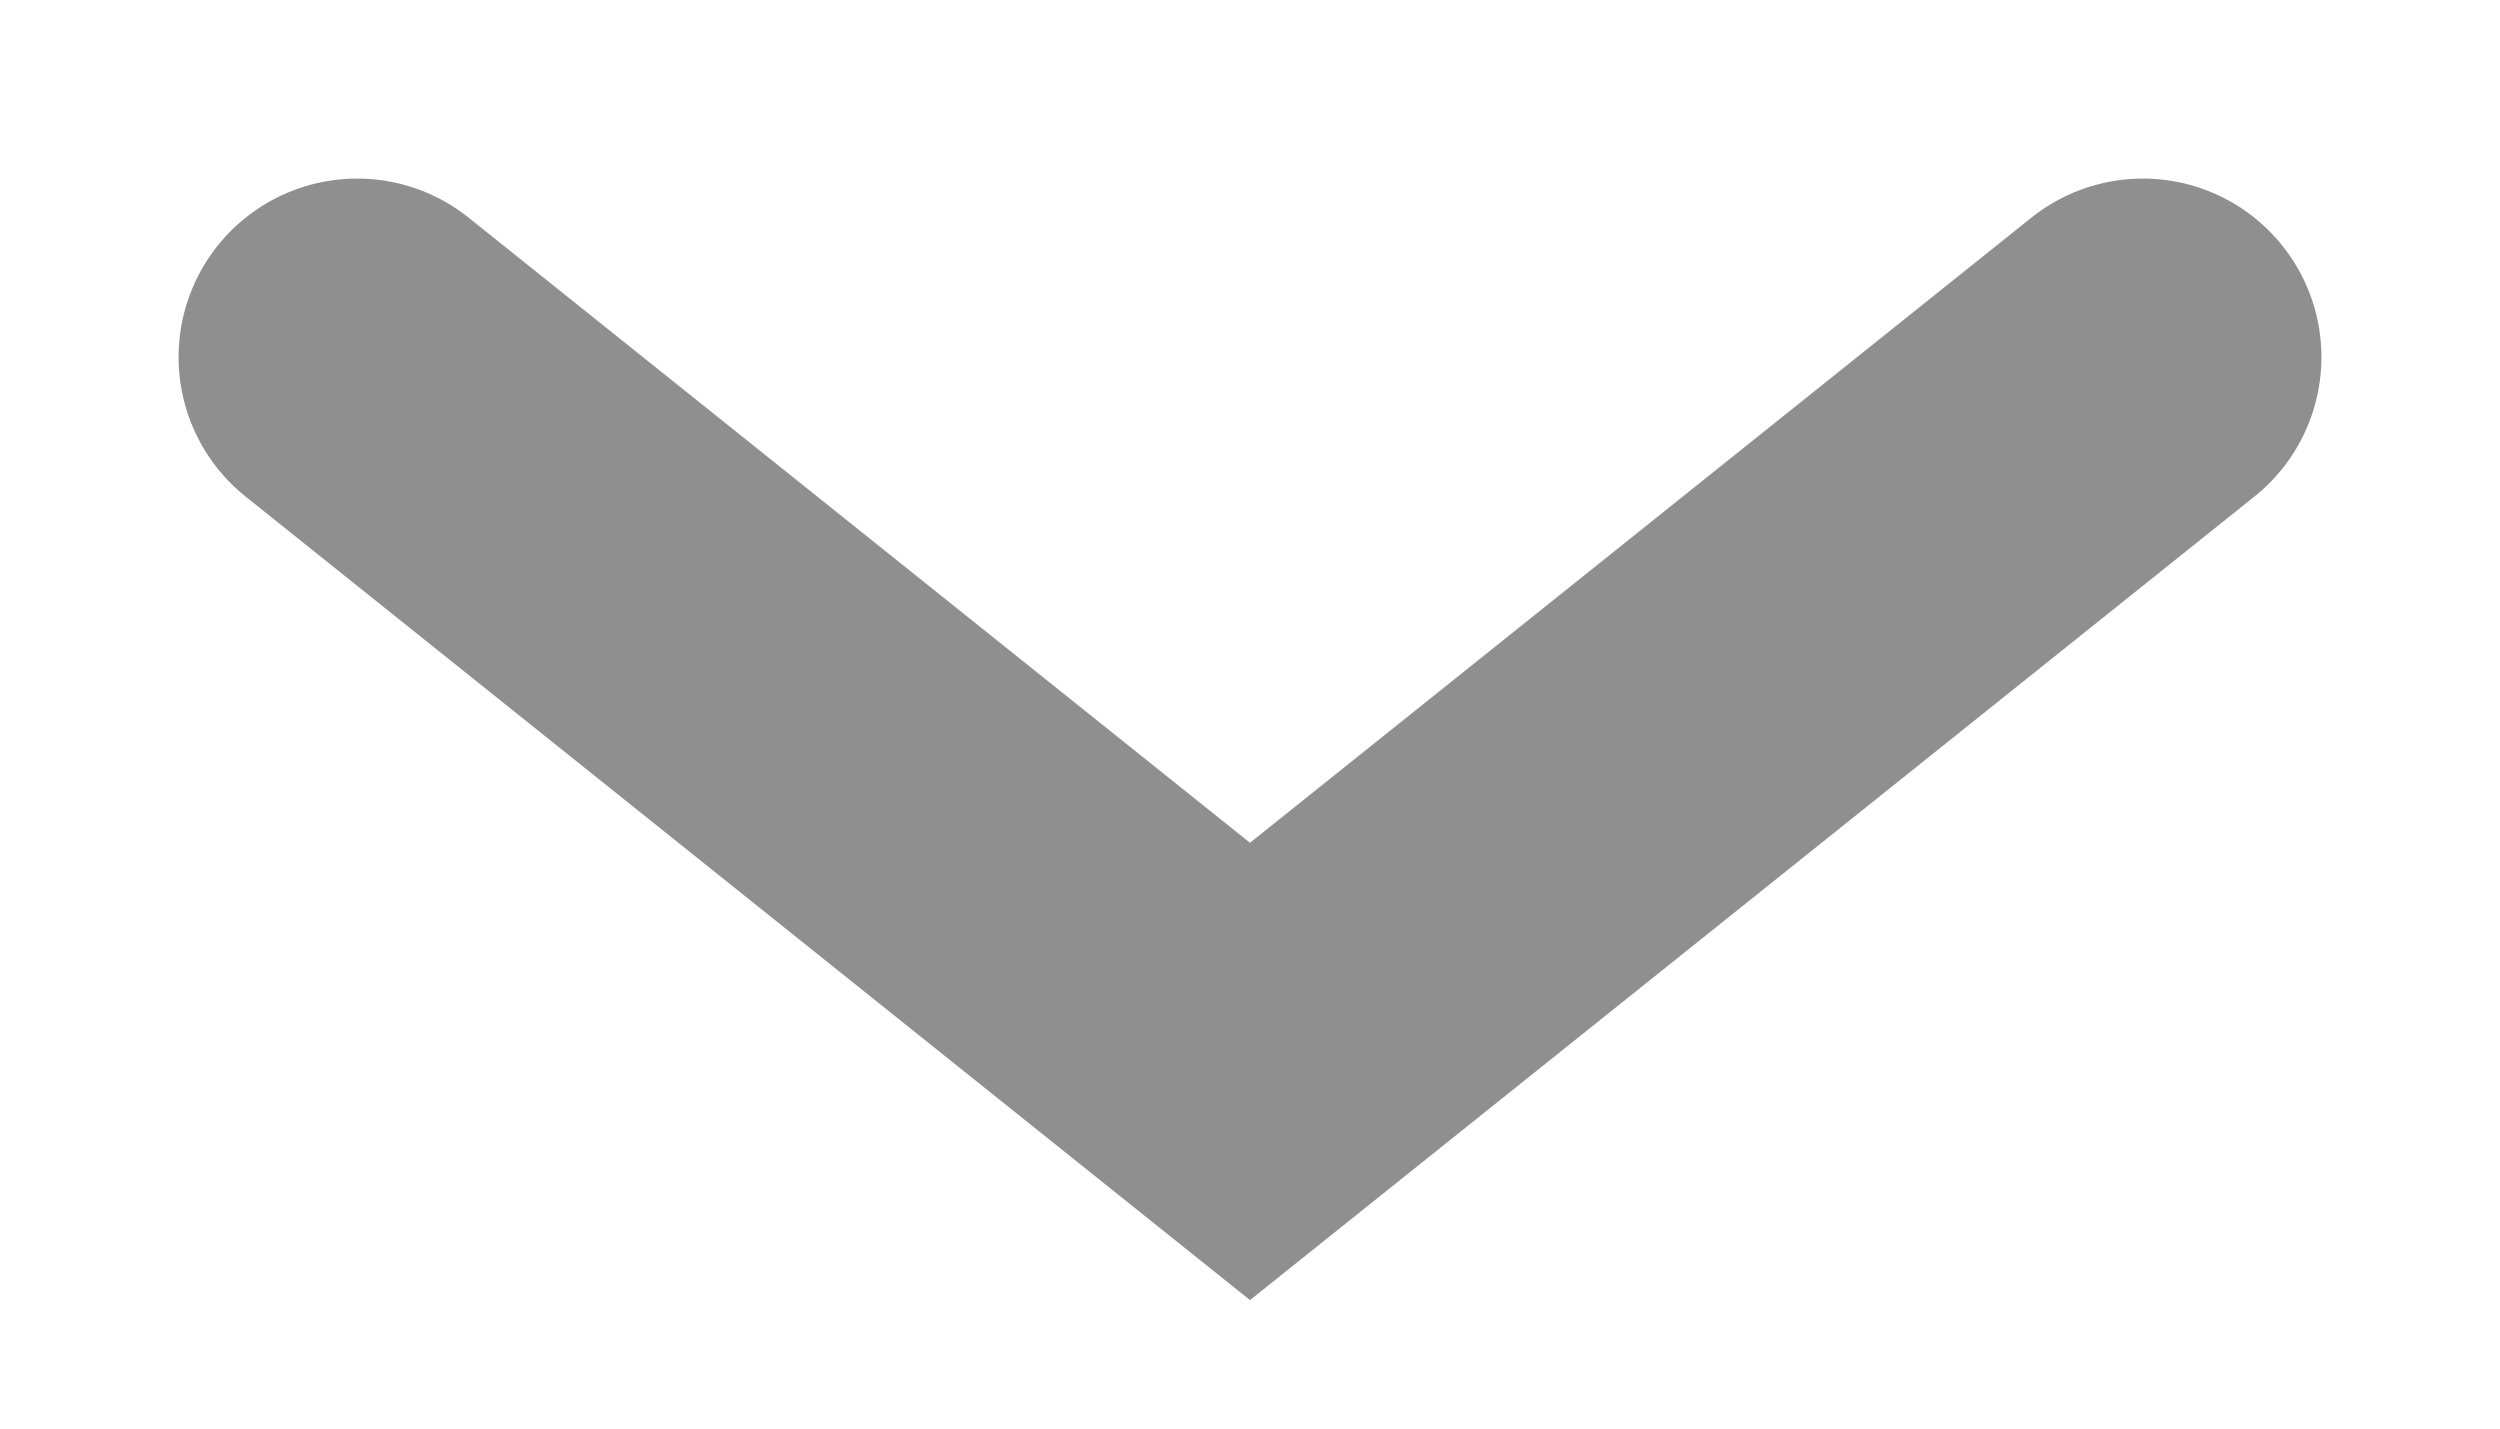 <?xml version="1.0" encoding="UTF-8" standalone="no"?><svg width='7' height='4' viewBox='0 0 7 4' fill='none' xmlns='http://www.w3.org/2000/svg'>
<path d='M6 1L3.5 3L1 1' stroke='#8F8F8F' stroke-linecap='round'/>
</svg>
